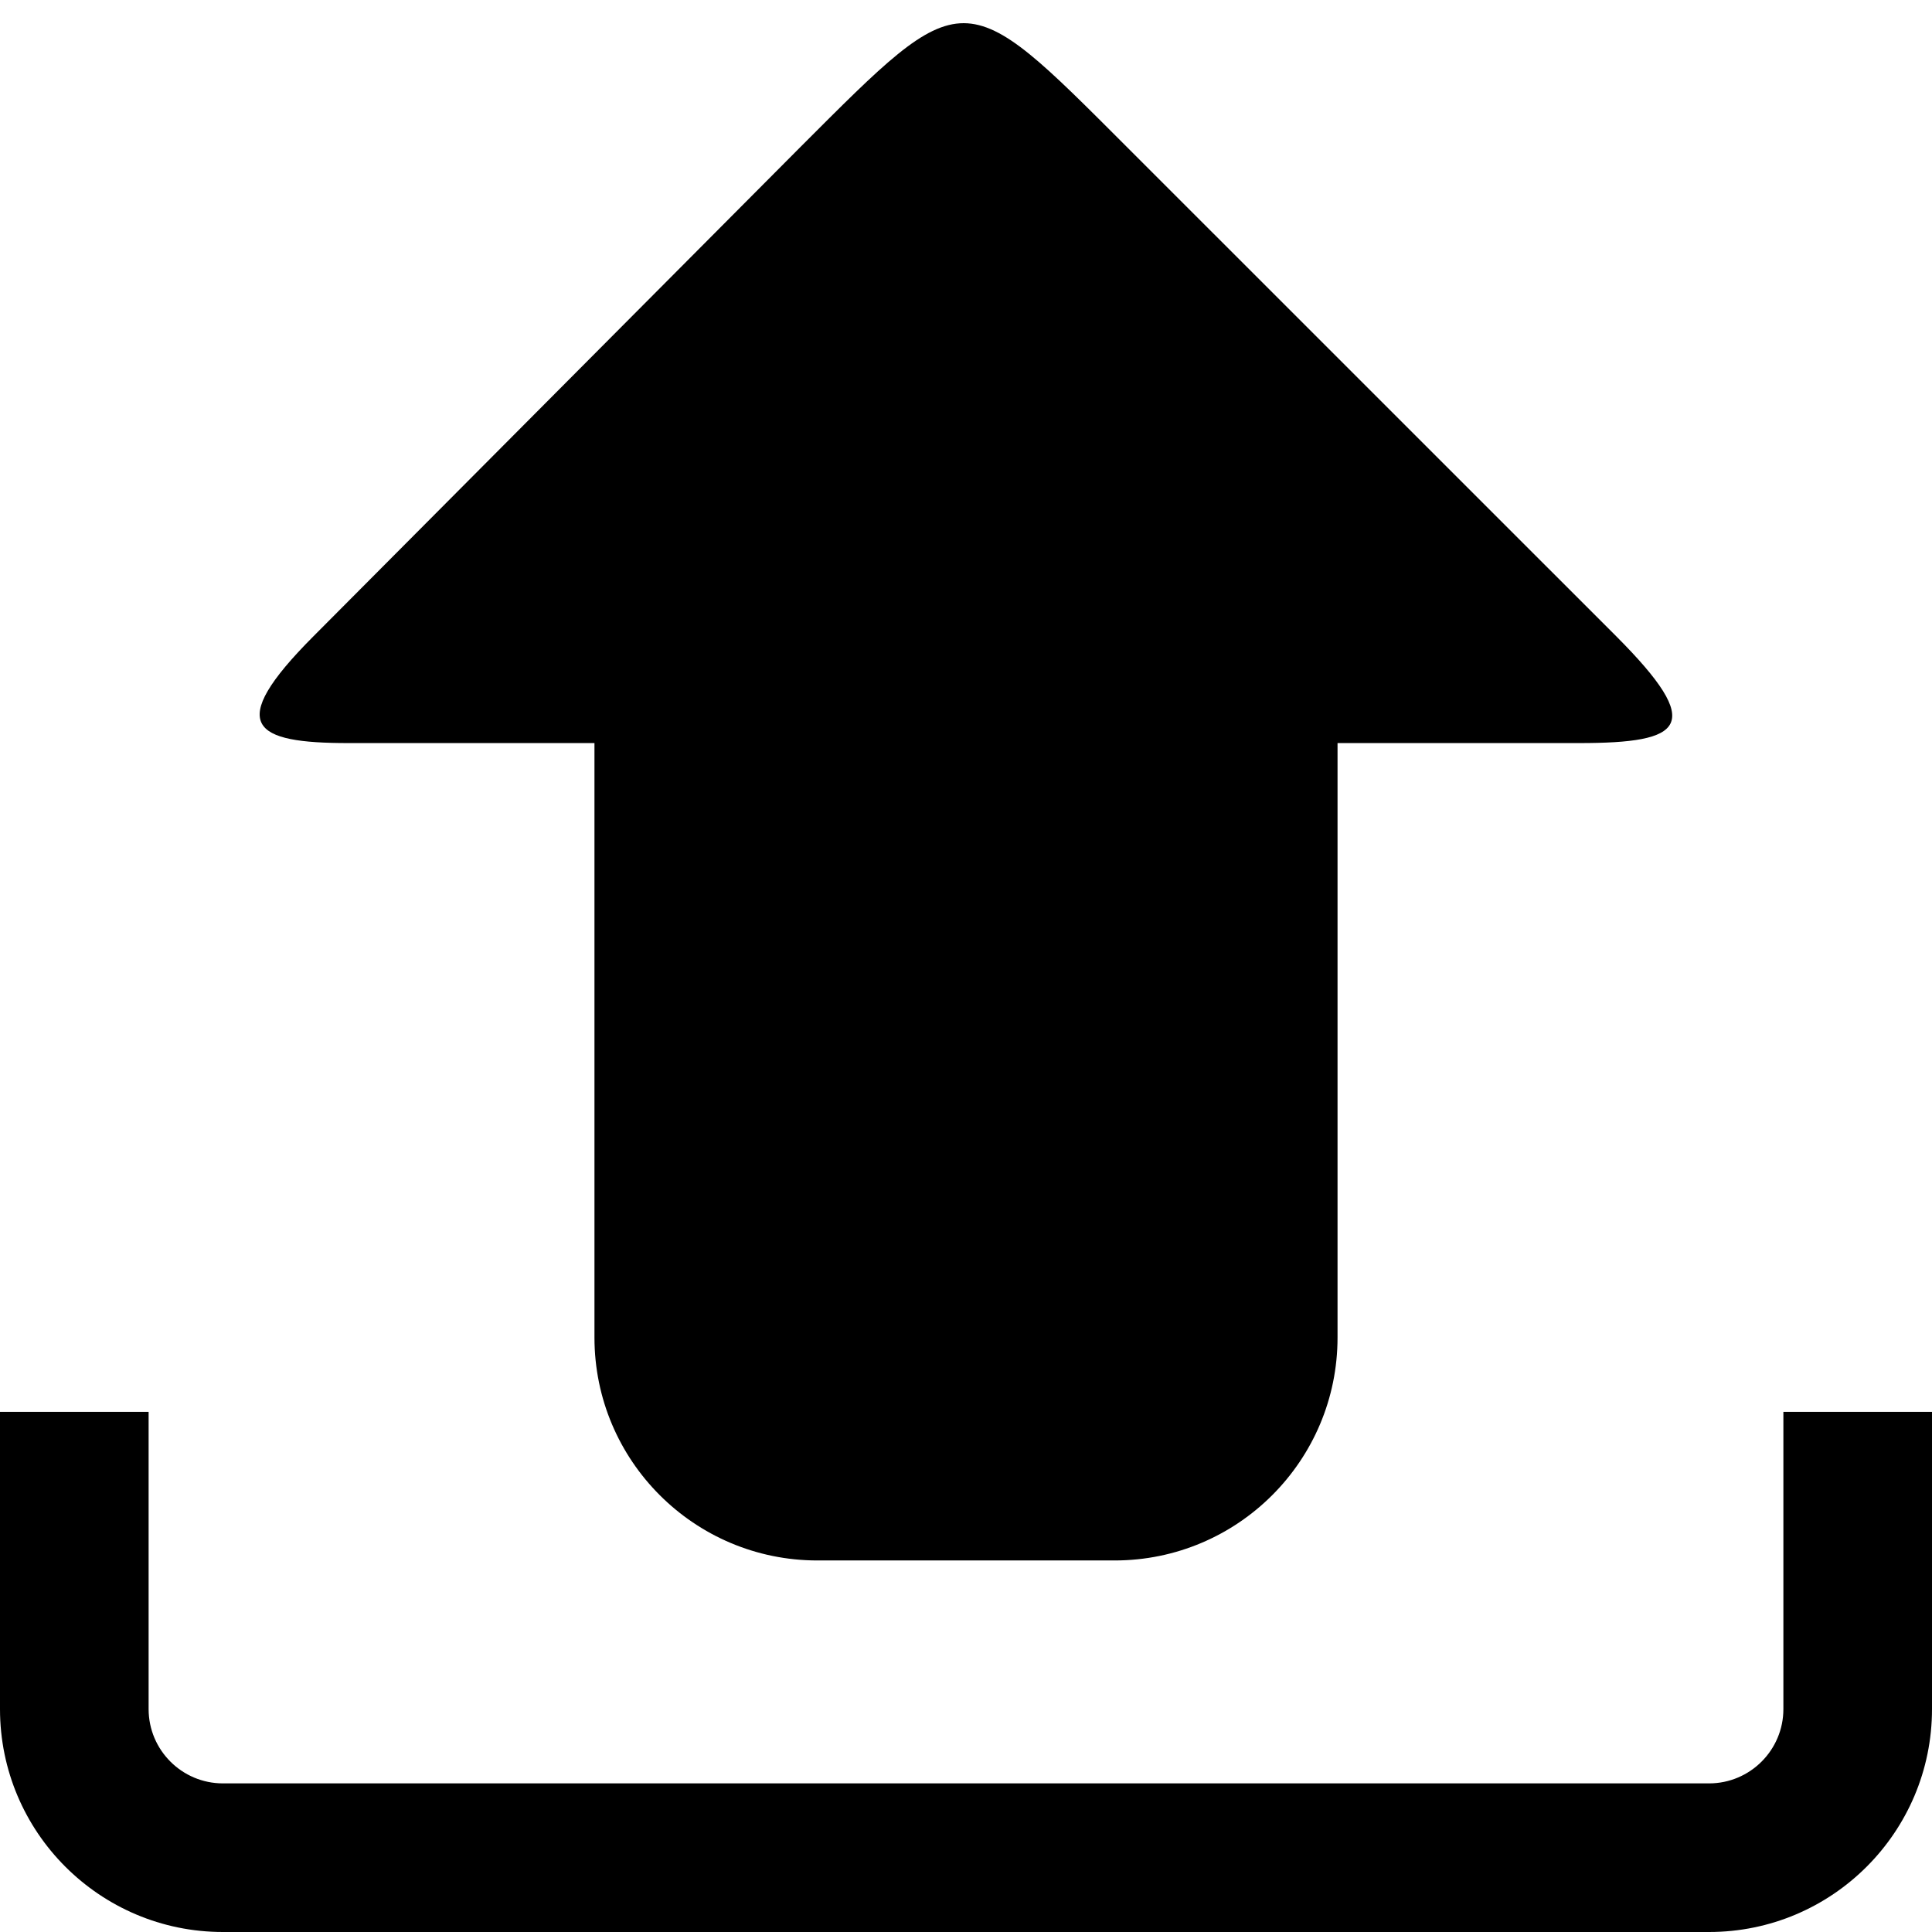 <?xml version="1.0"?>
<svg xmlns="http://www.w3.org/2000/svg" width="26" height="26" viewBox="0 0 26 26">
    <path d="M 12.969 0.312 C 12.425 0.312 11.884 0.866 10.781 1.969 L 4.219 8.562 C 3.011 9.773 3.414 10 4.688 10 L 8 10 L 8 18 C 8 19.657 9.344 21 11 21 L 15 21 C 16.656 21 18 19.657 18 18 L 18 10 L 21.25 10 C 22.66 10 22.957 9.773 21.75 8.562 L 15.156 1.969 C 14.056 0.869 13.513 0.313 12.969 0.312 z M 0 19 L 0 23 C 0 24.656 1.344 26 3 26 L 23 26 C 24.656 26 26 24.656 26 23 L 26 19 L 24 19 L 24 23 C 24 23.551 23.552 24 23 24 L 3 24 C 2.448 24 2 23.551 2 23 L 2 19 L 0 19 z"/>
</svg>
